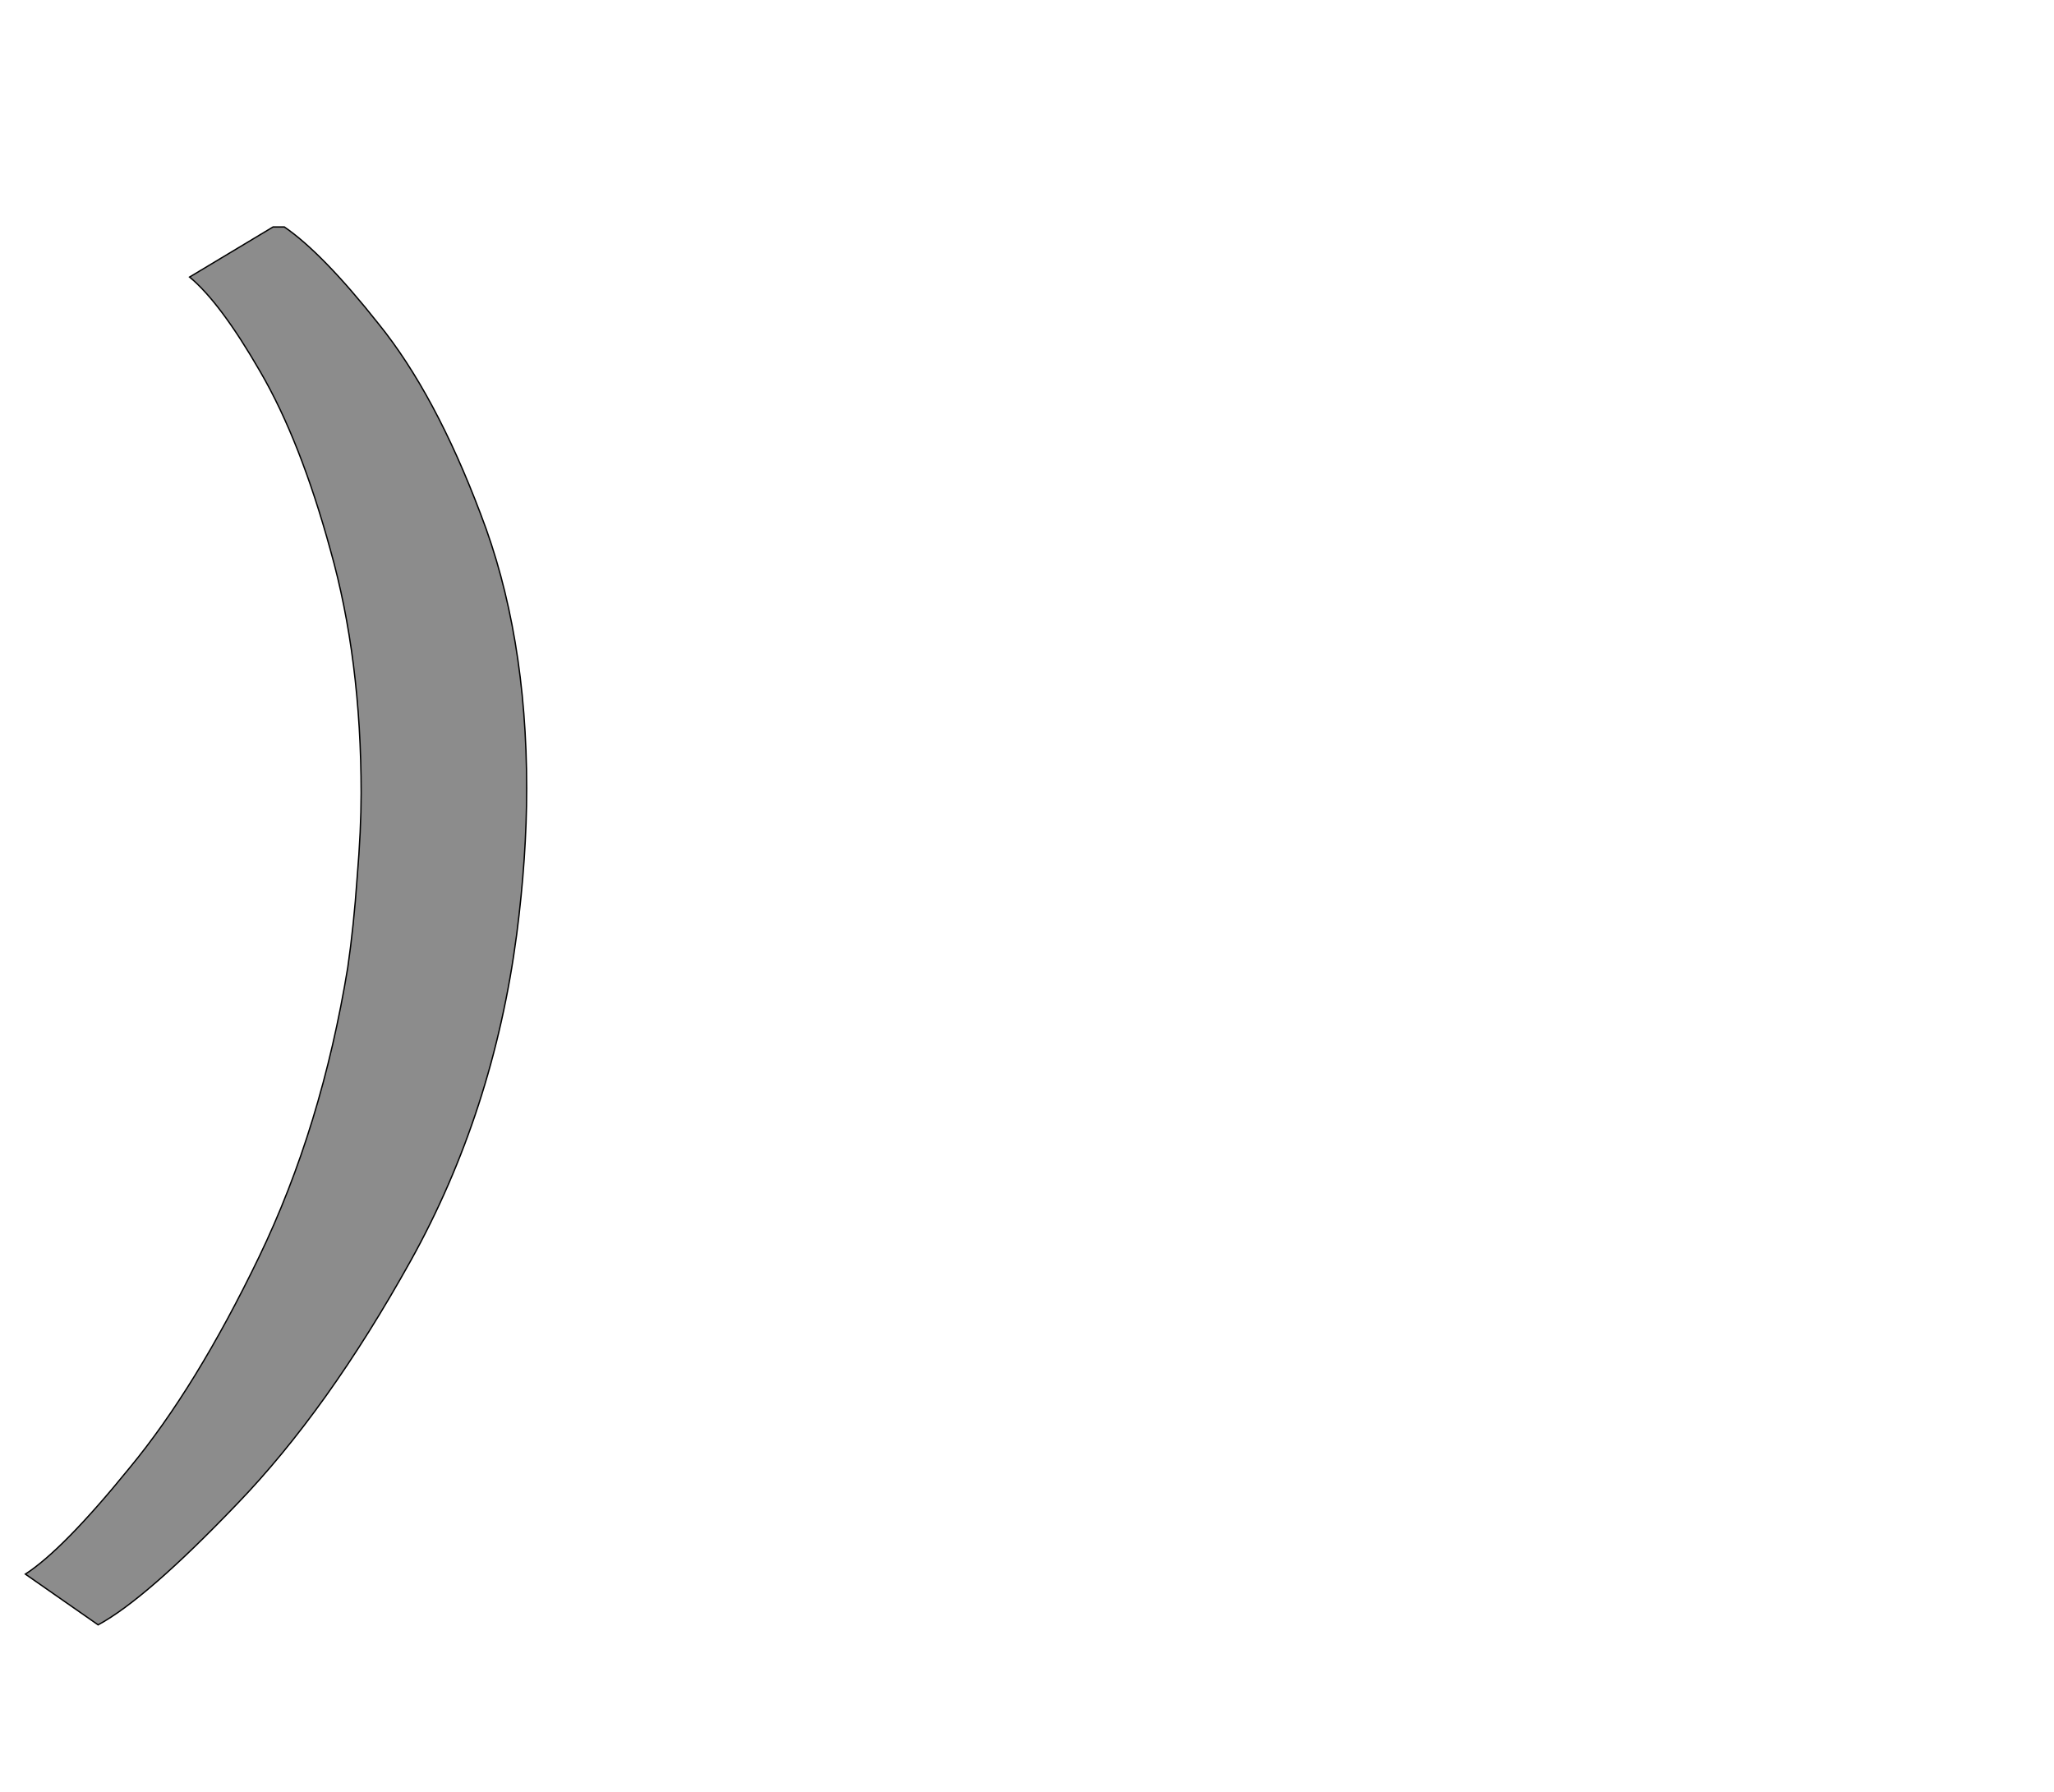 <!--
BEGIN METADATA

BBOX_X_MIN -62
BBOX_Y_MIN -330
BBOX_X_MAX 689
BBOX_Y_MAX 1764
WIDTH 751
HEIGHT 2094
H_BEARING_X -62
H_BEARING_Y 1764
H_ADVANCE 876
V_BEARING_X -500
V_BEARING_Y 240
V_ADVANCE 2574
ORIGIN_X 0
ORIGIN_Y 0

END METADATA
-->

<svg width='3077px' height='2684px' xmlns='http://www.w3.org/2000/svg' version='1.1'>

 <!-- make sure glyph is visible within svg window -->
 <g fill-rule='nonzero'  transform='translate(100 2104)'>

  <!-- draw actual outline using lines and Bezier curves-->
  <path fill='black' stroke='black' fill-opacity='0.45'  stroke-width='2'  d='
 M 639,-438
 M 515,-215
 Q 391,8 255,149
 Q 119,291 47,330
 L -62,254
 Q -5,217 94,95
 Q 194,-26 288,-221
 Q 382,-416 421,-655
 Q 430,-717 435,-789
 Q 441,-861 441,-916
 Q 441,-1117 395,-1280
 Q 350,-1444 290,-1547
 Q 230,-1651 184,-1689
 L 309,-1764
 L 326,-1764
 Q 383,-1725 467,-1619
 Q 552,-1514 620,-1334
 Q 689,-1155 689,-923
 Q 689,-820 674,-704
 Q 639,-438 515,-215
 Z

  '/>
 </g>
</svg>
